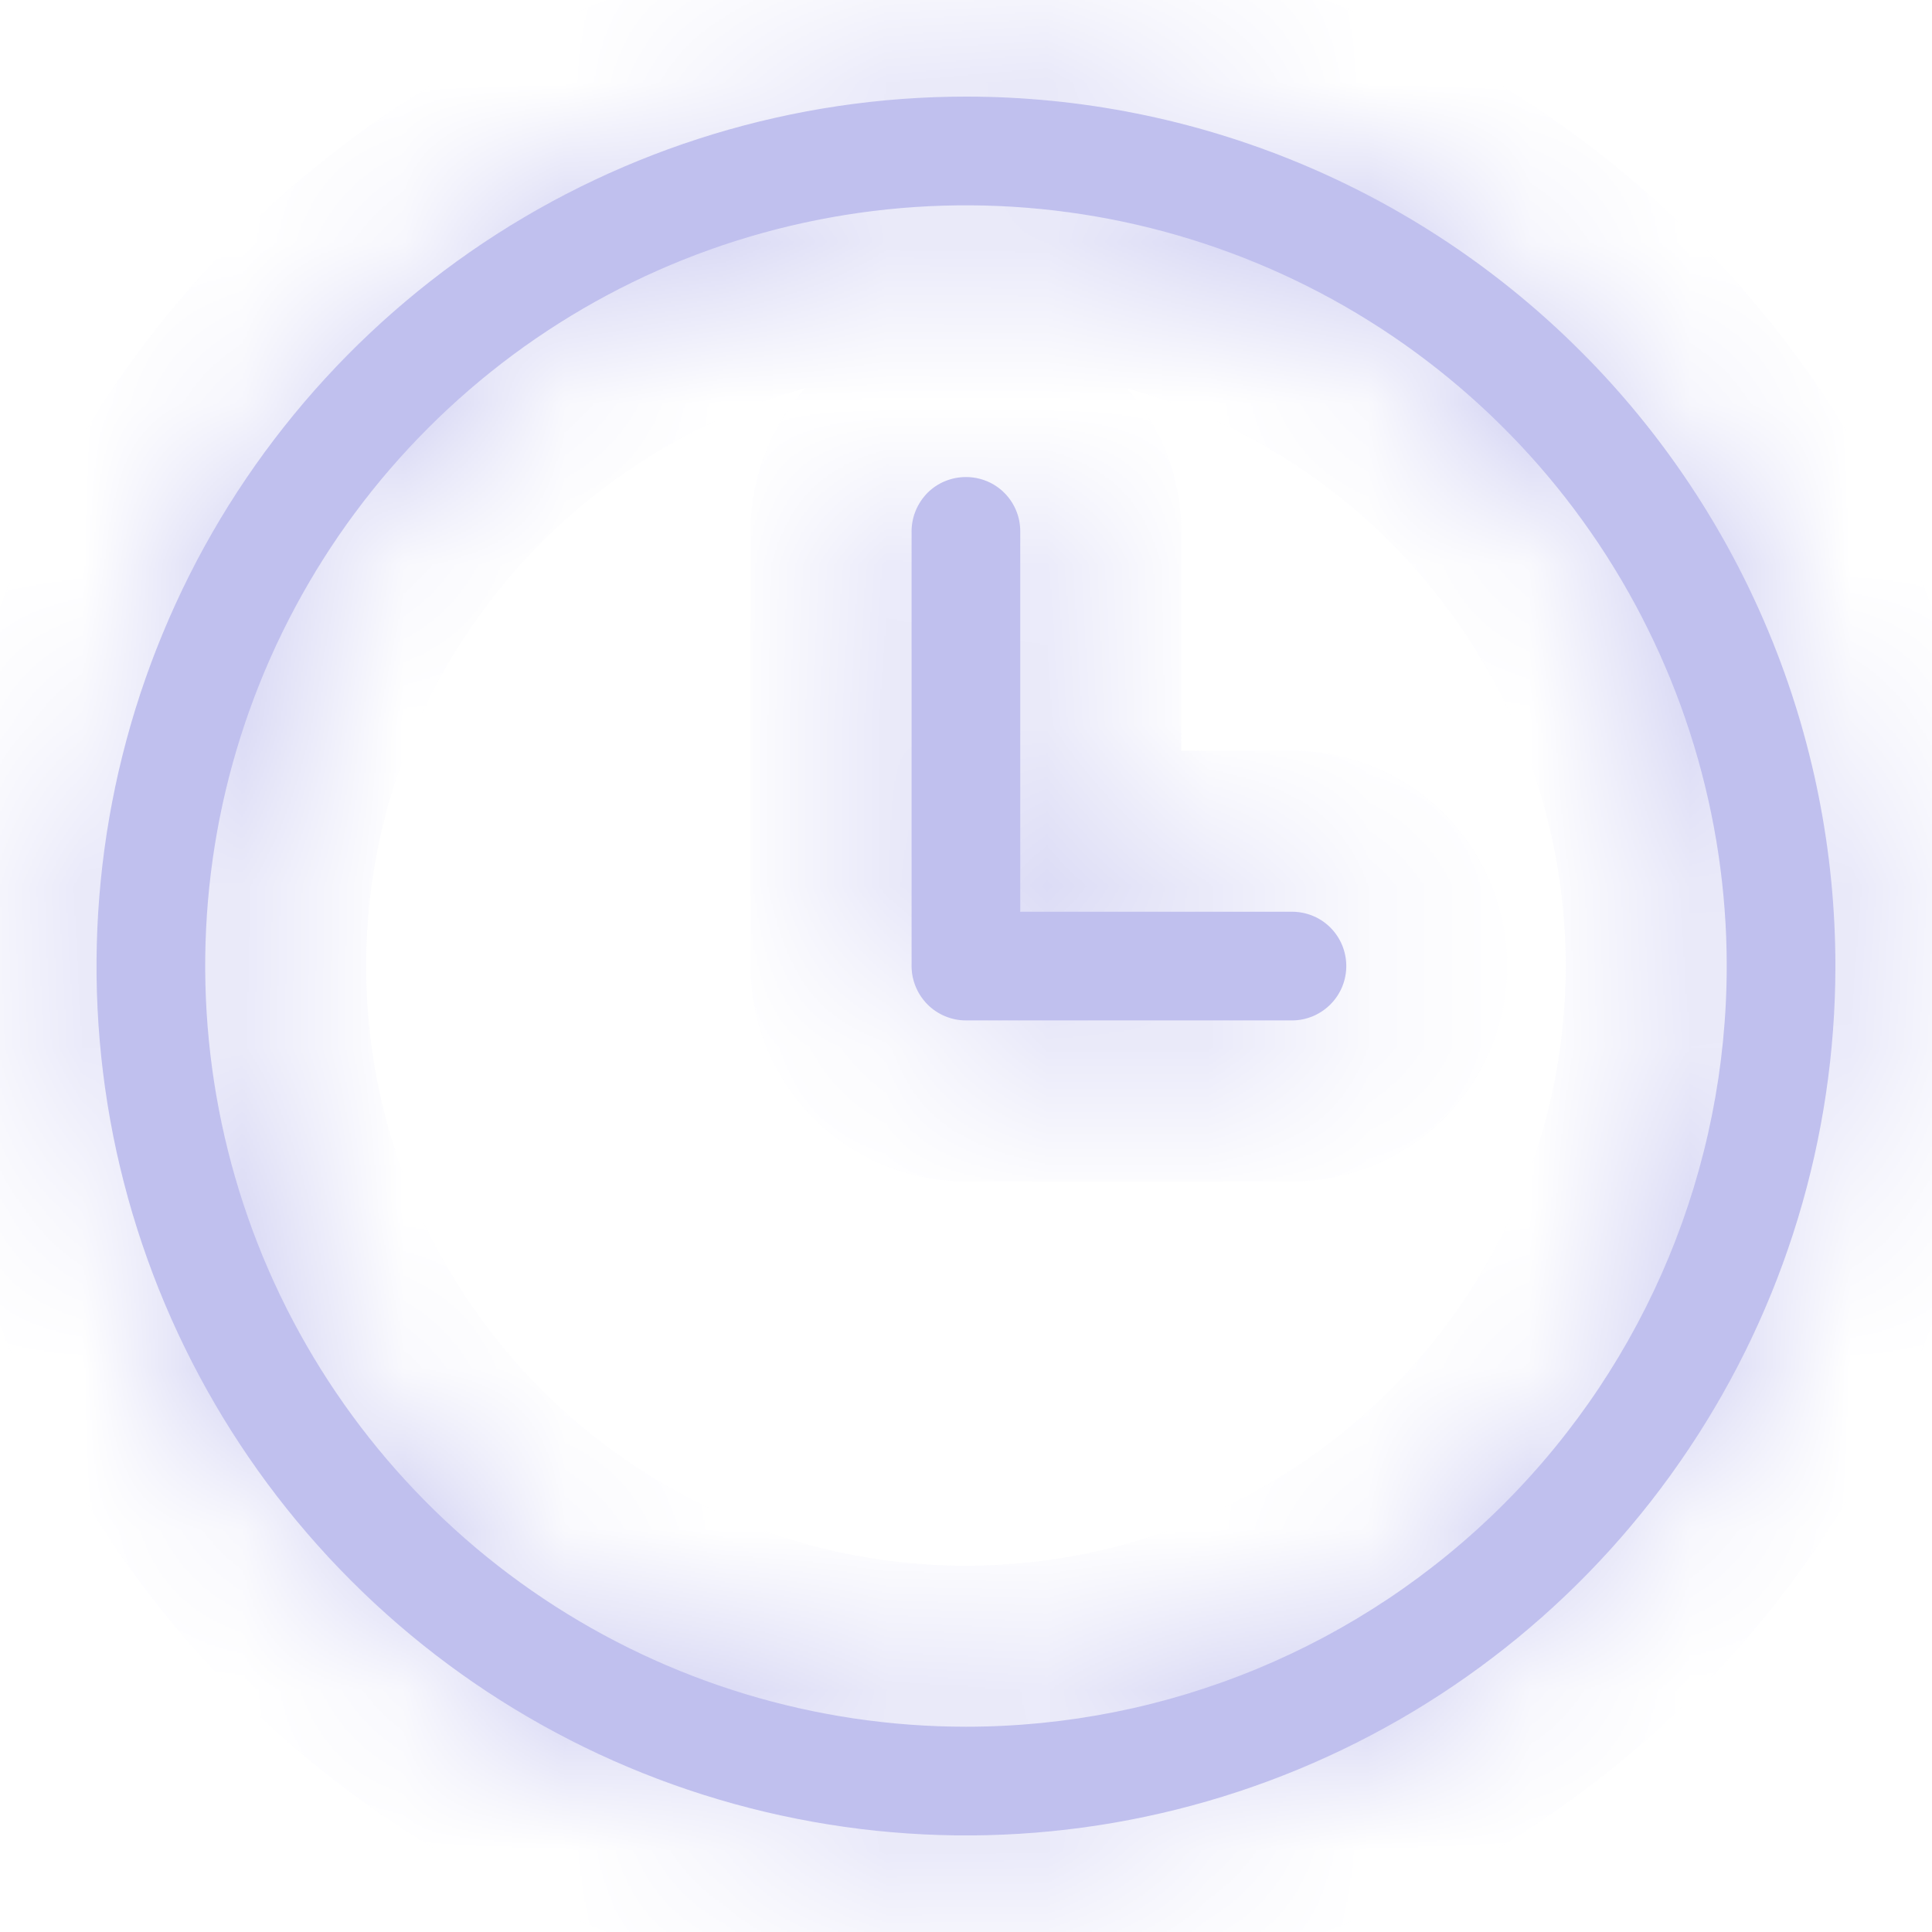 <svg
                  xmlns="http://www.w3.org/2000/svg"
                  width="12"
                  height="12"
                  viewBox="0 0 12 12"
                  fill="none"
                >
                  <mask id="path-1-inside-1_3004_75141" fill="white">
                    <path
                      fill-rule="evenodd"
                      clip-rule="evenodd"
                      d="M6 0.6C4.932 0.6 3.888 0.917 3 1.51C2.112 2.104 1.419 2.947 1.011 3.934C0.602 4.92 0.495 6.006 0.703 7.054C0.912 8.101 1.426 9.063 2.181 9.818C2.936 10.574 3.899 11.088 4.946 11.296C5.994 11.505 7.079 11.398 8.066 10.989C9.053 10.58 9.896 9.888 10.489 9C11.083 8.112 11.4 7.068 11.4 6C11.4 4.568 10.831 3.194 9.818 2.182C8.805 1.169 7.432 0.6 6 0.6ZM6 10.725C5.065 10.725 4.152 10.448 3.375 9.929C2.598 9.41 1.992 8.672 1.634 7.808C1.277 6.945 1.183 5.995 1.365 5.078C1.548 4.162 1.998 3.32 2.659 2.659C3.319 1.998 4.161 1.548 5.078 1.366C5.994 1.184 6.944 1.277 7.808 1.635C8.671 1.992 9.409 2.598 9.928 3.375C10.447 4.152 10.725 5.066 10.725 6C10.725 7.253 10.227 8.455 9.341 9.341C8.455 10.227 7.253 10.725 6 10.725ZM8.025 5.663H6.337V3.3C6.337 3.211 6.302 3.125 6.238 3.061C6.175 2.998 6.089 2.963 6 2.963C5.91 2.963 5.824 2.998 5.761 3.061C5.698 3.125 5.662 3.211 5.662 3.3V6C5.662 6.09 5.698 6.175 5.761 6.239C5.824 6.302 5.91 6.338 6 6.338H8.025C8.114 6.338 8.2 6.302 8.263 6.239C8.327 6.175 8.362 6.09 8.362 6C8.362 5.911 8.327 5.825 8.263 5.761C8.2 5.698 8.114 5.663 8.025 5.663Z"
                    />
                  </mask>
                  <path
                    fill-rule="evenodd"
                    clip-rule="evenodd"
                    d="M6 0.6C4.932 0.6 3.888 0.917 3 1.51C2.112 2.104 1.419 2.947 1.011 3.934C0.602 4.92 0.495 6.006 0.703 7.054C0.912 8.101 1.426 9.063 2.181 9.818C2.936 10.574 3.899 11.088 4.946 11.296C5.994 11.505 7.079 11.398 8.066 10.989C9.053 10.58 9.896 9.888 10.489 9C11.083 8.112 11.4 7.068 11.4 6C11.4 4.568 10.831 3.194 9.818 2.182C8.805 1.169 7.432 0.6 6 0.6ZM6 10.725C5.065 10.725 4.152 10.448 3.375 9.929C2.598 9.41 1.992 8.672 1.634 7.808C1.277 6.945 1.183 5.995 1.365 5.078C1.548 4.162 1.998 3.32 2.659 2.659C3.319 1.998 4.161 1.548 5.078 1.366C5.994 1.184 6.944 1.277 7.808 1.635C8.671 1.992 9.409 2.598 9.928 3.375C10.447 4.152 10.725 5.066 10.725 6C10.725 7.253 10.227 8.455 9.341 9.341C8.455 10.227 7.253 10.725 6 10.725ZM8.025 5.663H6.337V3.3C6.337 3.211 6.302 3.125 6.238 3.061C6.175 2.998 6.089 2.963 6 2.963C5.91 2.963 5.824 2.998 5.761 3.061C5.698 3.125 5.662 3.211 5.662 3.3V6C5.662 6.09 5.698 6.175 5.761 6.239C5.824 6.302 5.91 6.338 6 6.338H8.025C8.114 6.338 8.2 6.302 8.263 6.239C8.327 6.175 8.362 6.09 8.362 6C8.362 5.911 8.327 5.825 8.263 5.761C8.2 5.698 8.114 5.663 8.025 5.663Z"
                    fill="#C0C0EE"
                  />
                  <path
                    d="M6 0.6V-0.4V0.6ZM11.4 6H12.4H11.4ZM6 10.725V9.725V10.725ZM6.337 5.663H5.337V6.663H6.337V5.663ZM6 -0.4C4.734 -0.4 3.496 -0.025 2.444 0.679L3.555 2.342C4.279 1.858 5.129 1.6 6 1.6V-0.4ZM2.444 0.679C1.391 1.382 0.571 2.381 0.087 3.551L1.935 4.316C2.268 3.512 2.832 2.825 3.555 2.342L2.444 0.679ZM0.087 3.551C-0.398 4.72 -0.524 6.007 -0.277 7.249L1.684 6.858C1.514 6.005 1.602 5.12 1.935 4.316L0.087 3.551ZM-0.277 7.249C-0.03 8.49 0.579 9.631 1.474 10.526L2.888 9.111C2.273 8.496 1.854 7.712 1.684 6.858L-0.277 7.249ZM1.474 10.526C2.369 11.421 3.51 12.03 4.751 12.277L5.141 10.316C4.288 10.146 3.504 9.727 2.888 9.111L1.474 10.526ZM4.751 12.277C5.993 12.524 7.279 12.397 8.449 11.913L7.683 10.065C6.879 10.398 5.995 10.485 5.141 10.316L4.751 12.277ZM8.449 11.913C9.618 11.428 10.618 10.608 11.321 9.556L9.658 8.445C9.175 9.168 8.487 9.732 7.683 10.065L8.449 11.913ZM11.321 9.556C12.024 8.503 12.4 7.266 12.4 6H10.4C10.4 6.87 10.142 7.721 9.658 8.445L11.321 9.556ZM12.4 6C12.4 4.303 11.725 2.675 10.525 1.475L9.111 2.889C9.936 3.714 10.4 4.833 10.4 6H12.4ZM10.525 1.475C9.325 0.274 7.697 -0.4 6 -0.4V1.6C7.167 1.6 8.286 2.064 9.111 2.889L10.525 1.475ZM6 9.725C5.263 9.725 4.543 9.507 3.93 9.097L2.819 10.76C3.76 11.389 4.867 11.725 6 11.725V9.725ZM3.93 9.097C3.318 8.688 2.84 8.106 2.558 7.426L0.71 8.191C1.144 9.237 1.877 10.131 2.819 10.76L3.93 9.097ZM2.558 7.426C2.276 6.745 2.202 5.996 2.346 5.273L0.385 4.883C0.164 5.994 0.277 7.145 0.71 8.191L2.558 7.426ZM2.346 5.273C2.49 4.551 2.845 3.887 3.366 3.366L1.951 1.952C1.151 2.753 0.606 3.773 0.385 4.883L2.346 5.273ZM3.366 3.366C3.887 2.845 4.55 2.49 5.273 2.347L4.883 0.385C3.772 0.606 2.752 1.151 1.951 1.952L3.366 3.366ZM5.273 2.347C5.995 2.203 6.744 2.277 7.425 2.559L8.19 0.711C7.144 0.278 5.993 0.164 4.883 0.385L5.273 2.347ZM7.425 2.559C8.106 2.841 8.688 3.318 9.097 3.931L10.76 2.819C10.131 1.878 9.237 1.144 8.19 0.711L7.425 2.559ZM9.097 3.931C9.506 4.543 9.725 5.263 9.725 6H11.725C11.725 4.868 11.389 3.761 10.76 2.819L9.097 3.931ZM9.725 6C9.725 6.988 9.332 7.935 8.634 8.634L10.048 10.048C11.121 8.975 11.725 7.518 11.725 6H9.725ZM8.634 8.634C7.935 9.333 6.988 9.725 6 9.725V11.725C7.518 11.725 8.974 11.122 10.048 10.048L8.634 8.634ZM8.025 4.663H6.337V6.663H8.025V4.663ZM7.337 5.663V3.3H5.337V5.663H7.337ZM7.337 3.3C7.337 2.945 7.196 2.605 6.945 2.354L5.531 3.769C5.407 3.644 5.337 3.476 5.337 3.3H7.337ZM6.945 2.354C6.695 2.104 6.354 1.963 6 1.963V3.963C5.824 3.963 5.655 3.893 5.531 3.769L6.945 2.354ZM6 1.963C5.645 1.963 5.305 2.104 5.054 2.354L6.468 3.769C6.344 3.893 6.175 3.963 6 3.963V1.963ZM5.054 2.354C4.803 2.605 4.662 2.945 4.662 3.3H6.662C6.662 3.476 6.592 3.644 6.468 3.769L5.054 2.354ZM4.662 3.3V6H6.662V3.3H4.662ZM4.662 6C4.662 6.355 4.803 6.695 5.054 6.946L6.468 5.532C6.592 5.656 6.662 5.824 6.662 6H4.662ZM5.054 6.946C5.305 7.197 5.645 7.338 6 7.338V5.338C6.175 5.338 6.344 5.407 6.468 5.532L5.054 6.946ZM6 7.338H8.025V5.338H6V7.338ZM8.025 7.338C8.379 7.338 8.72 7.197 8.97 6.946L7.556 5.532C7.68 5.407 7.849 5.338 8.025 5.338V7.338ZM8.97 6.946C9.221 6.695 9.362 6.355 9.362 6H7.362C7.362 5.824 7.432 5.656 7.556 5.532L8.97 6.946ZM9.362 6C9.362 5.645 9.221 5.305 8.97 5.054L7.556 6.469C7.432 6.344 7.362 6.176 7.362 6H9.362ZM8.97 5.054C8.72 4.804 8.379 4.663 8.025 4.663V6.663C7.849 6.663 7.68 6.593 7.556 6.469L8.97 5.054Z"
                    fill="#C0C0EE"
                    mask="url(#path-1-inside-1_3004_75141)"
                  />
                </svg>
